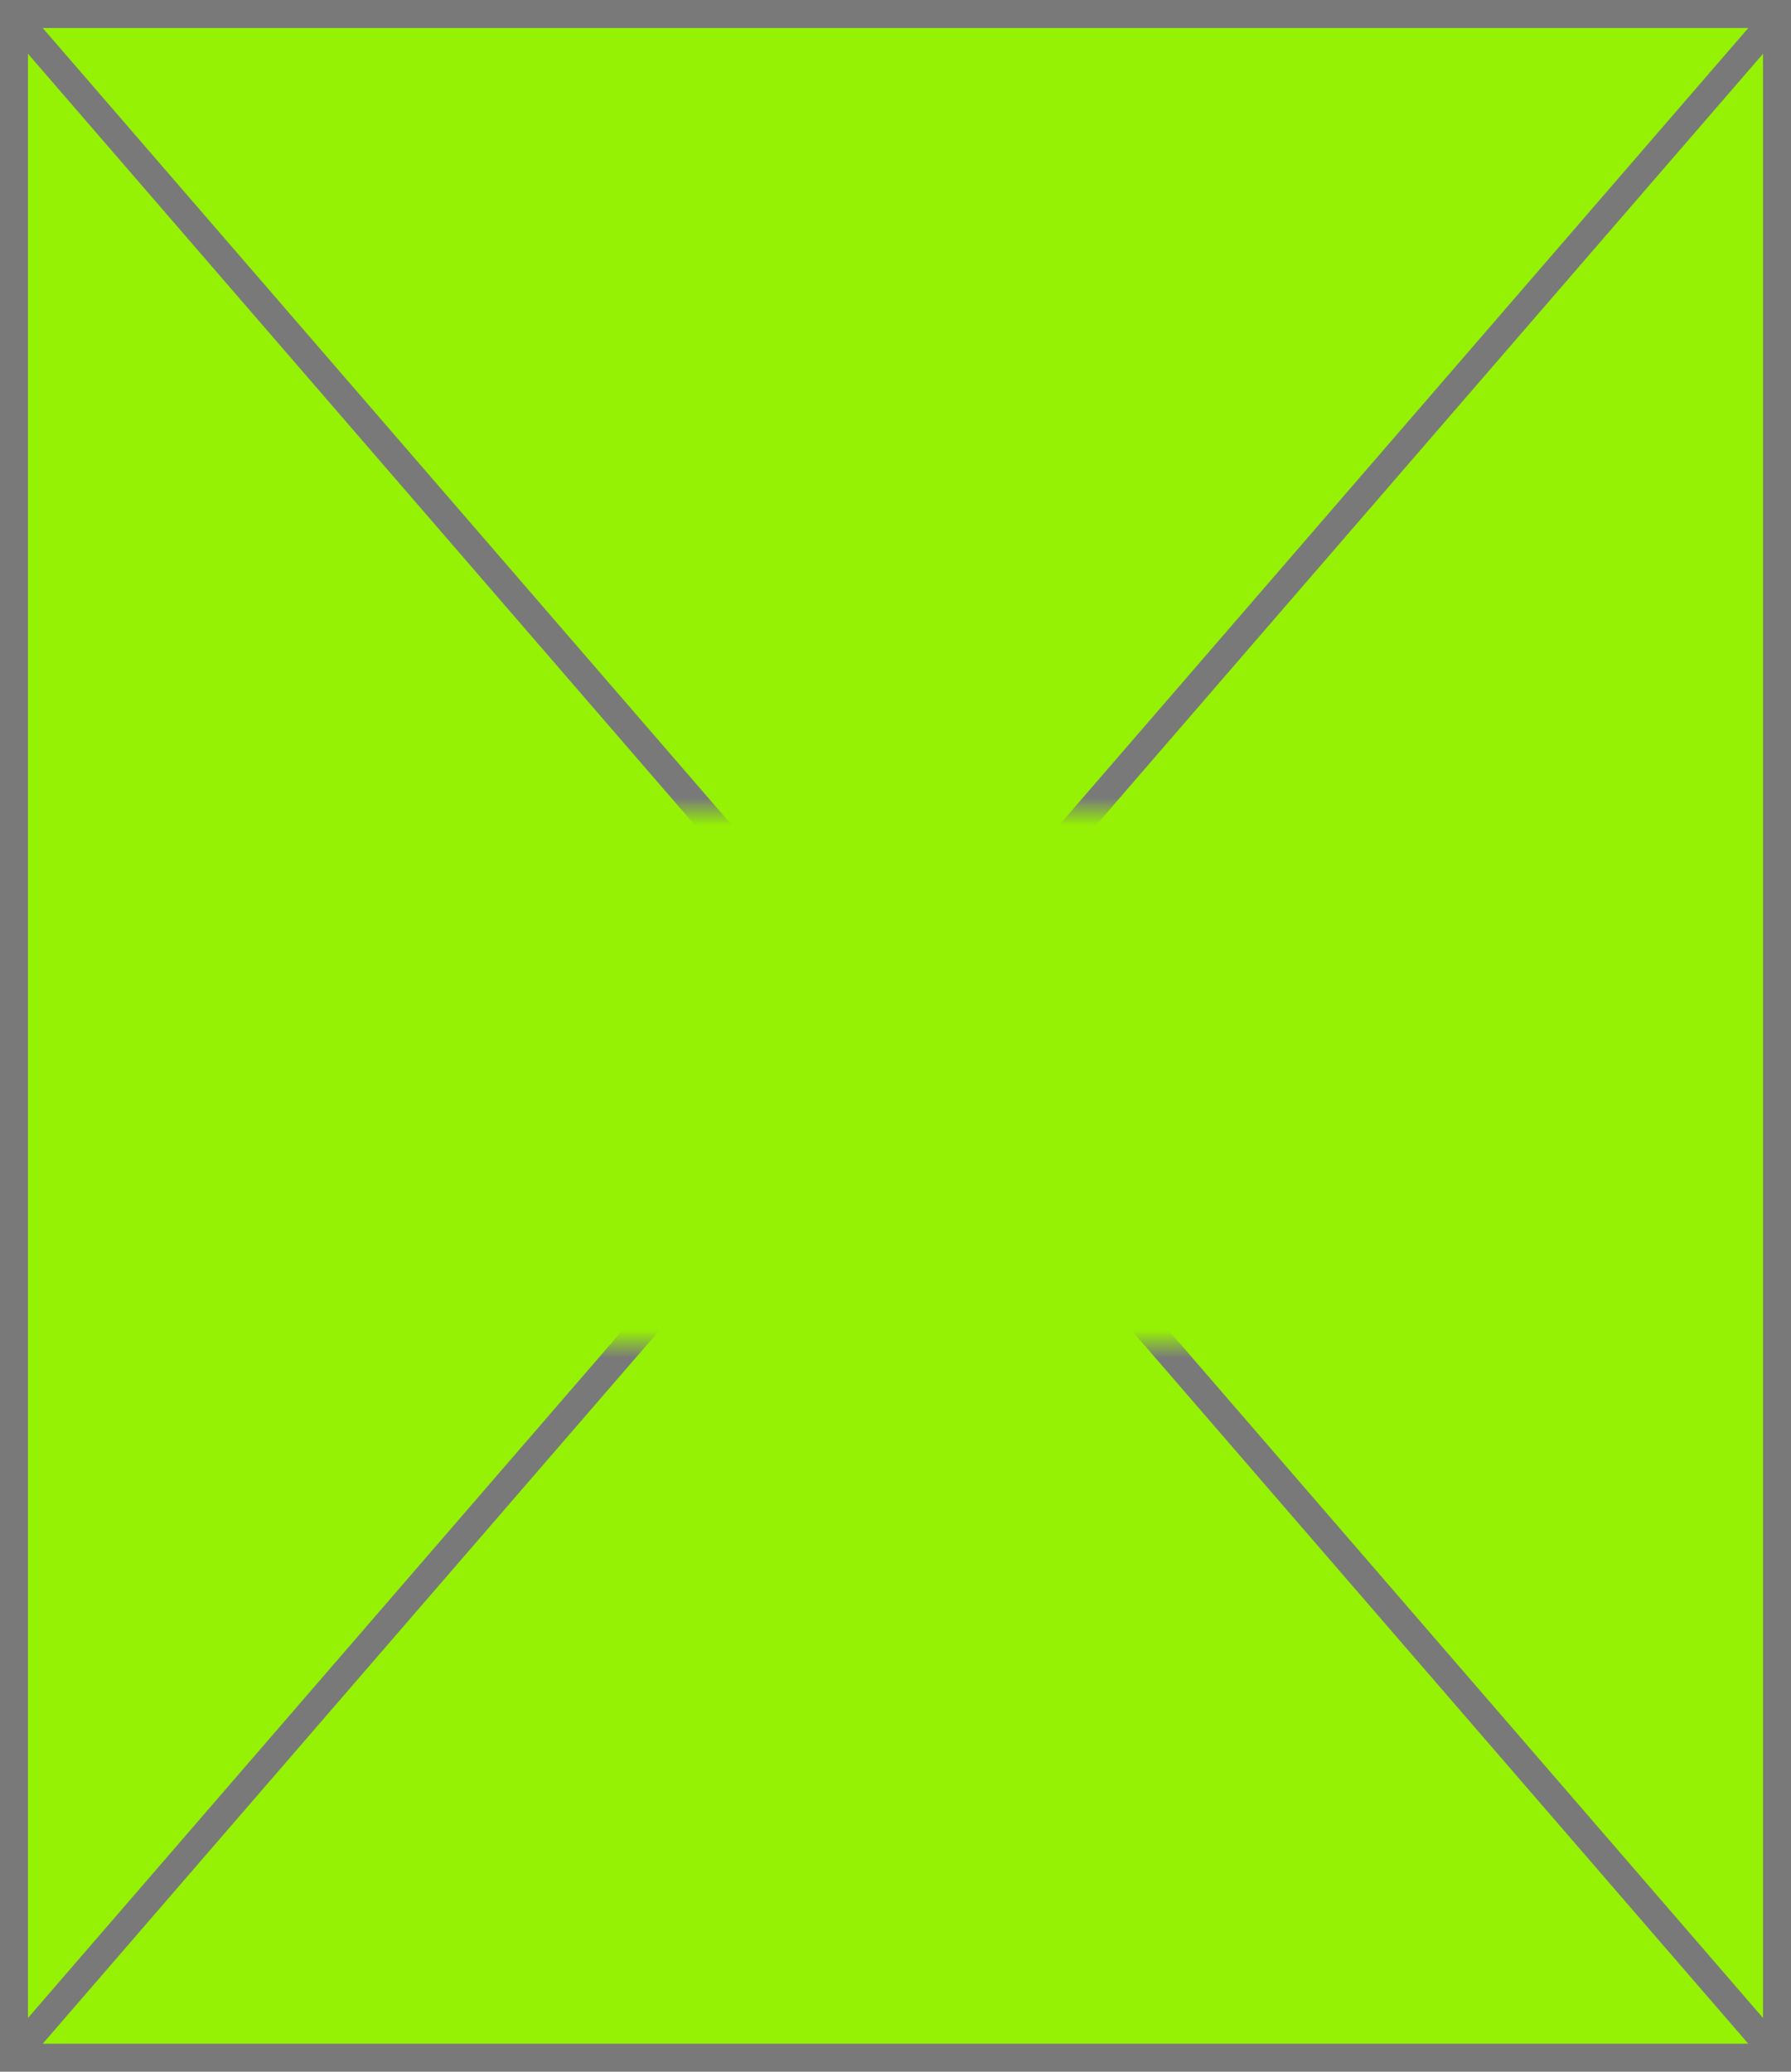 ﻿<?xml version="1.0" encoding="utf-8"?>
<svg version="1.1" xmlns:xlink="http://www.w3.org/1999/xlink" width="64px" height="74px" xmlns="http://www.w3.org/2000/svg">
  <defs>
    <mask fill="white" id="clip7958">
      <path d="M 149.5 214  L 186.5 214  L 186.5 233  L 149.5 233  Z M 135 185  L 199 185  L 199 259  L 135 259  Z " fill-rule="evenodd" />
    </mask>
  </defs>
  <g transform="matrix(1 0 0 1 -135 -185 )">
    <path d="M 135.5 185.5  L 198.5 185.5  L 198.5 258.5  L 135.5 258.5  L 135.5 185.5  Z " fill-rule="nonzero" fill="#95f204" stroke="none" />
    <path d="M 135.5 185.5  L 198.5 185.5  L 198.5 258.5  L 135.5 258.5  L 135.5 185.5  Z " stroke-width="1" stroke="#797979" fill="none" />
    <path d="M 135.378 185.437  L 198.622 258.563  M 198.622 185.437  L 135.378 258.563  " stroke-width="1" stroke="#797979" fill="none" mask="url(#clip7958)" />
  </g>
</svg>